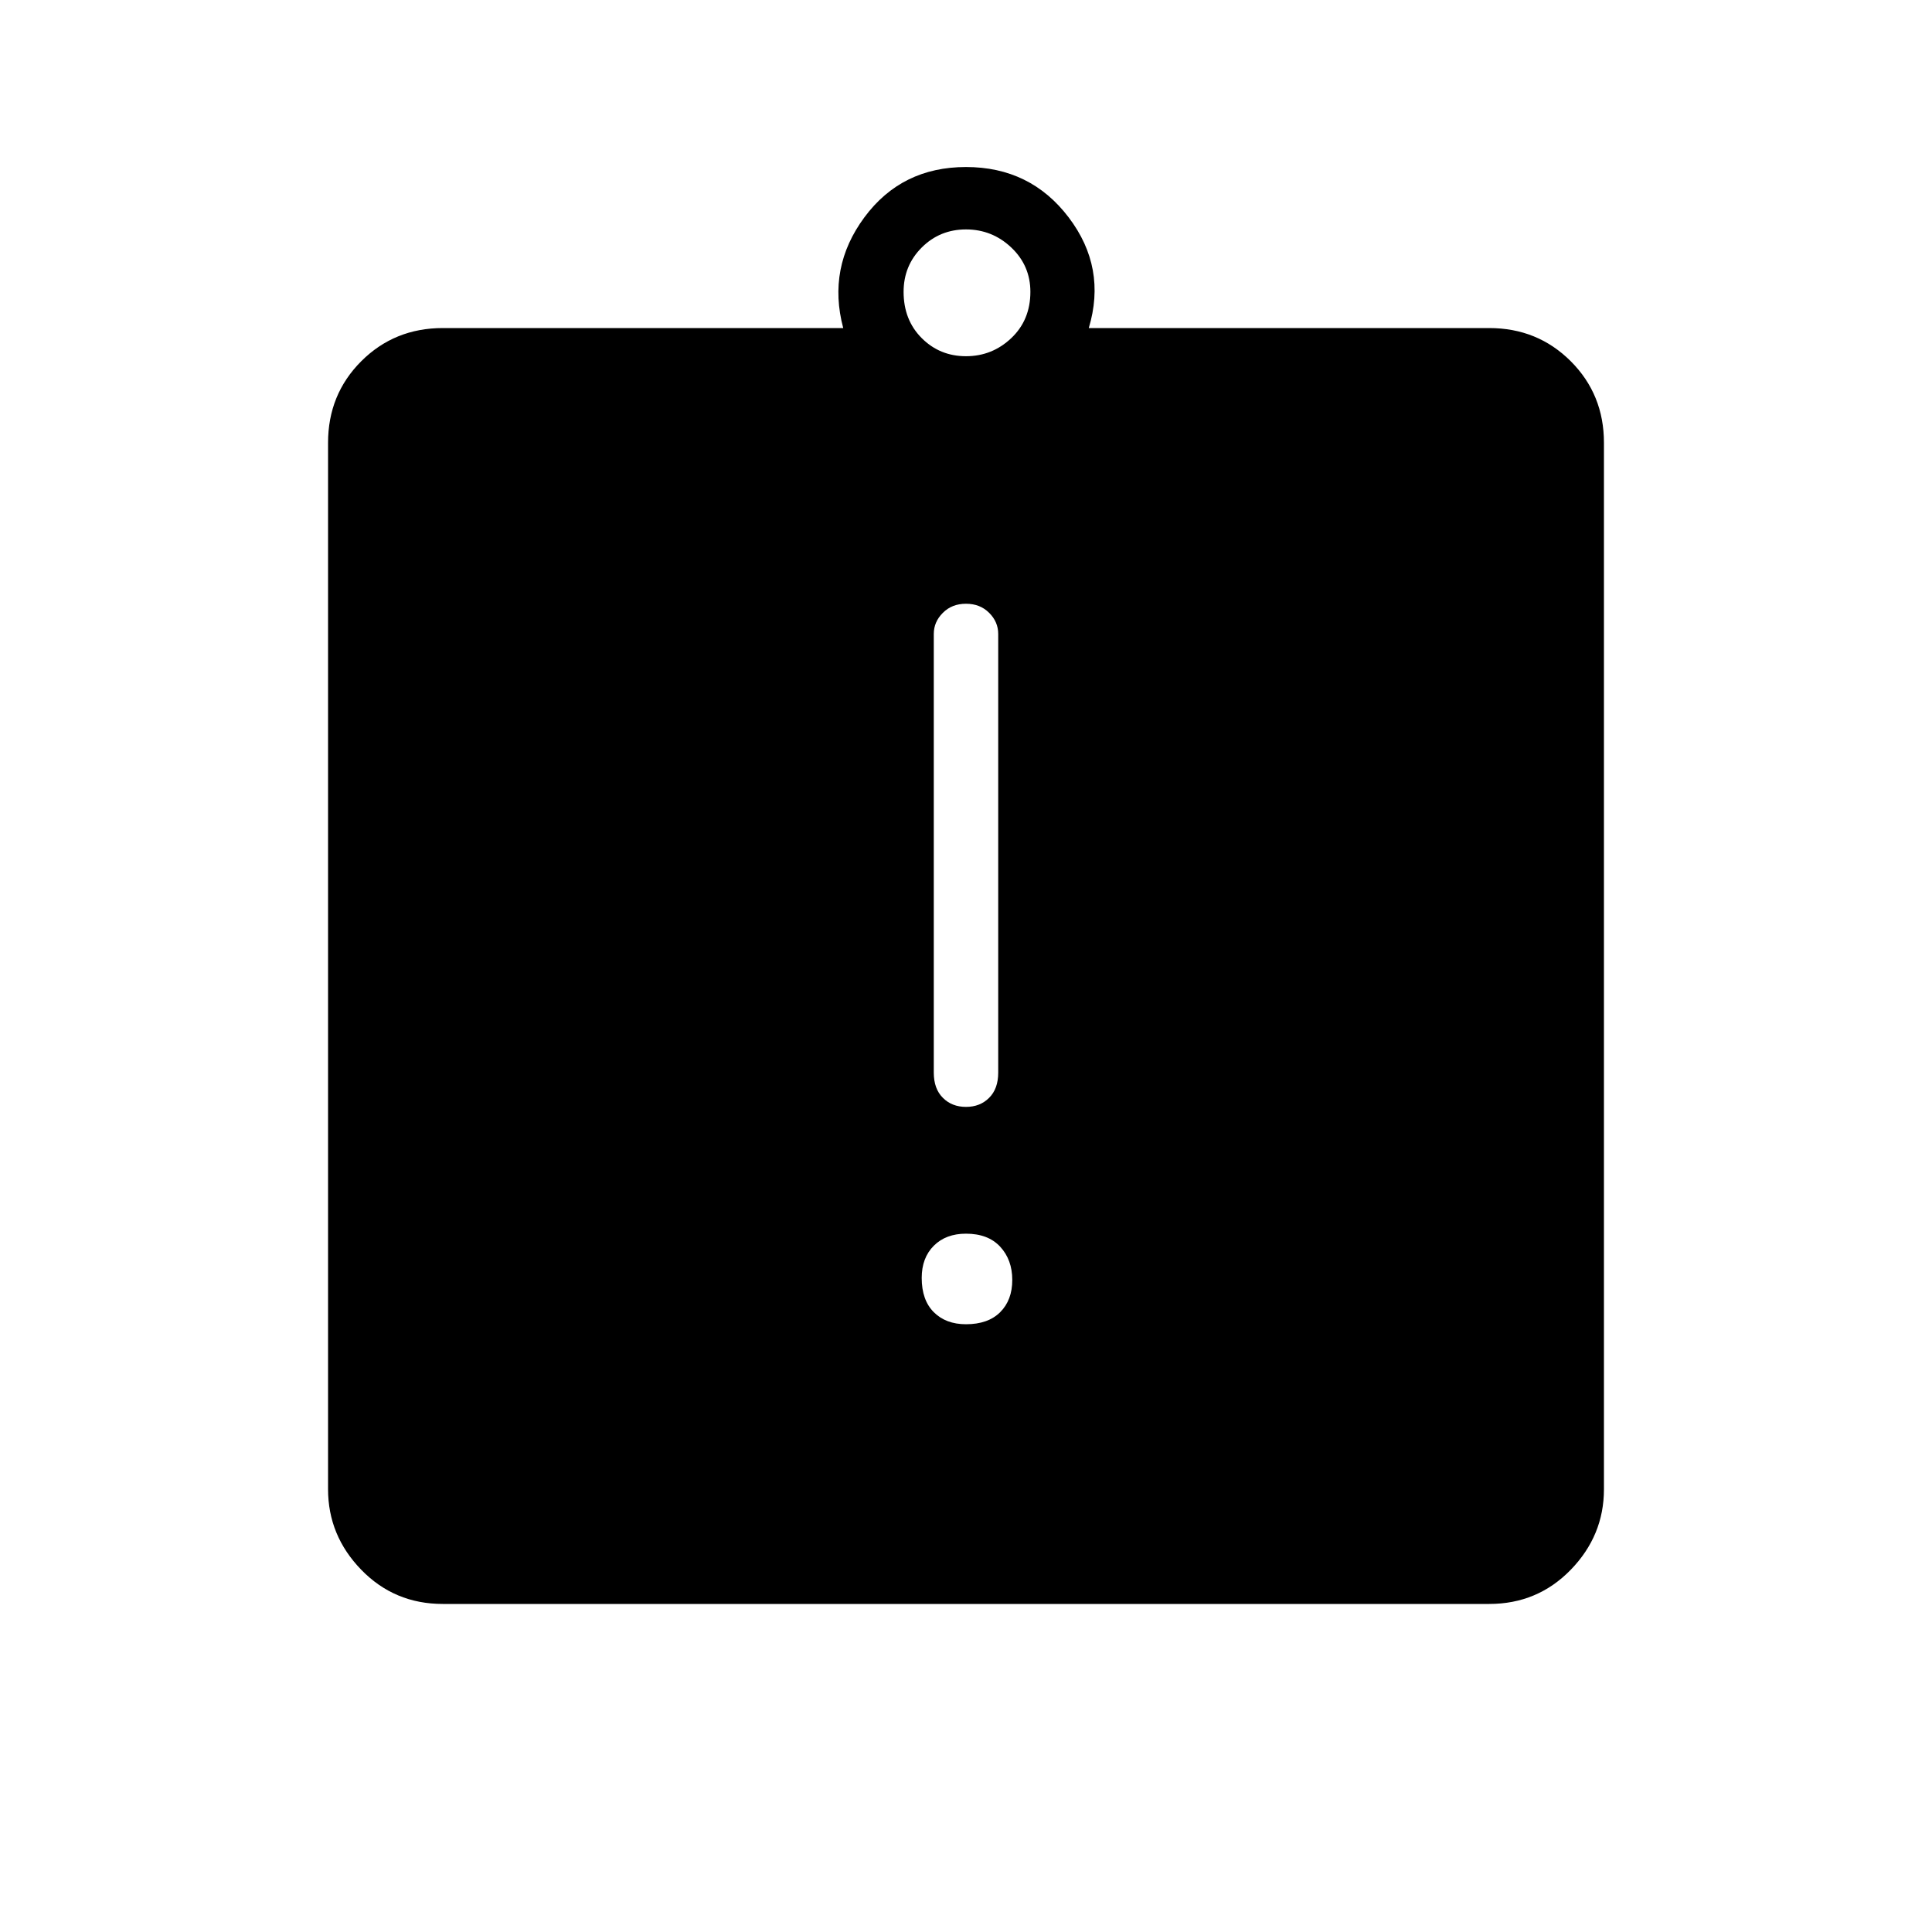 <svg xmlns="http://www.w3.org/2000/svg" height="40" width="40"><path d="M20 27.417q.458 0 .708-.25.25-.25.25-.667 0-.417-.25-.688-.25-.27-.708-.27-.417 0-.667.25-.25.25-.25.666 0 .459.25.709.25.25.667.25Zm0-4.5q.292 0 .479-.188.188-.187.188-.521v-9.083q0-.25-.188-.437-.187-.188-.479-.188t-.479.188q-.188.187-.188.437v9.083q0 .334.188.521.187.188.479.188ZM9.167 33.208q-1 0-1.688-.708-.687-.708-.687-1.667V9.167q0-1 .687-1.688.688-.687 1.688-.687h8.291q-.333-1.25.438-2.292.771-1.042 2.104-1.042 1.333 0 2.125 1.042t.417 2.292h8.291q1 0 1.688.687.687.688.687 1.688v21.666q0 .959-.687 1.667-.688.708-1.688.708ZM20 7.375q.542 0 .938-.375.395-.375.395-.958 0-.542-.395-.917-.396-.375-.938-.375-.542 0-.917.375t-.375.917q0 .583.375.958t.917.375Z"/></svg>